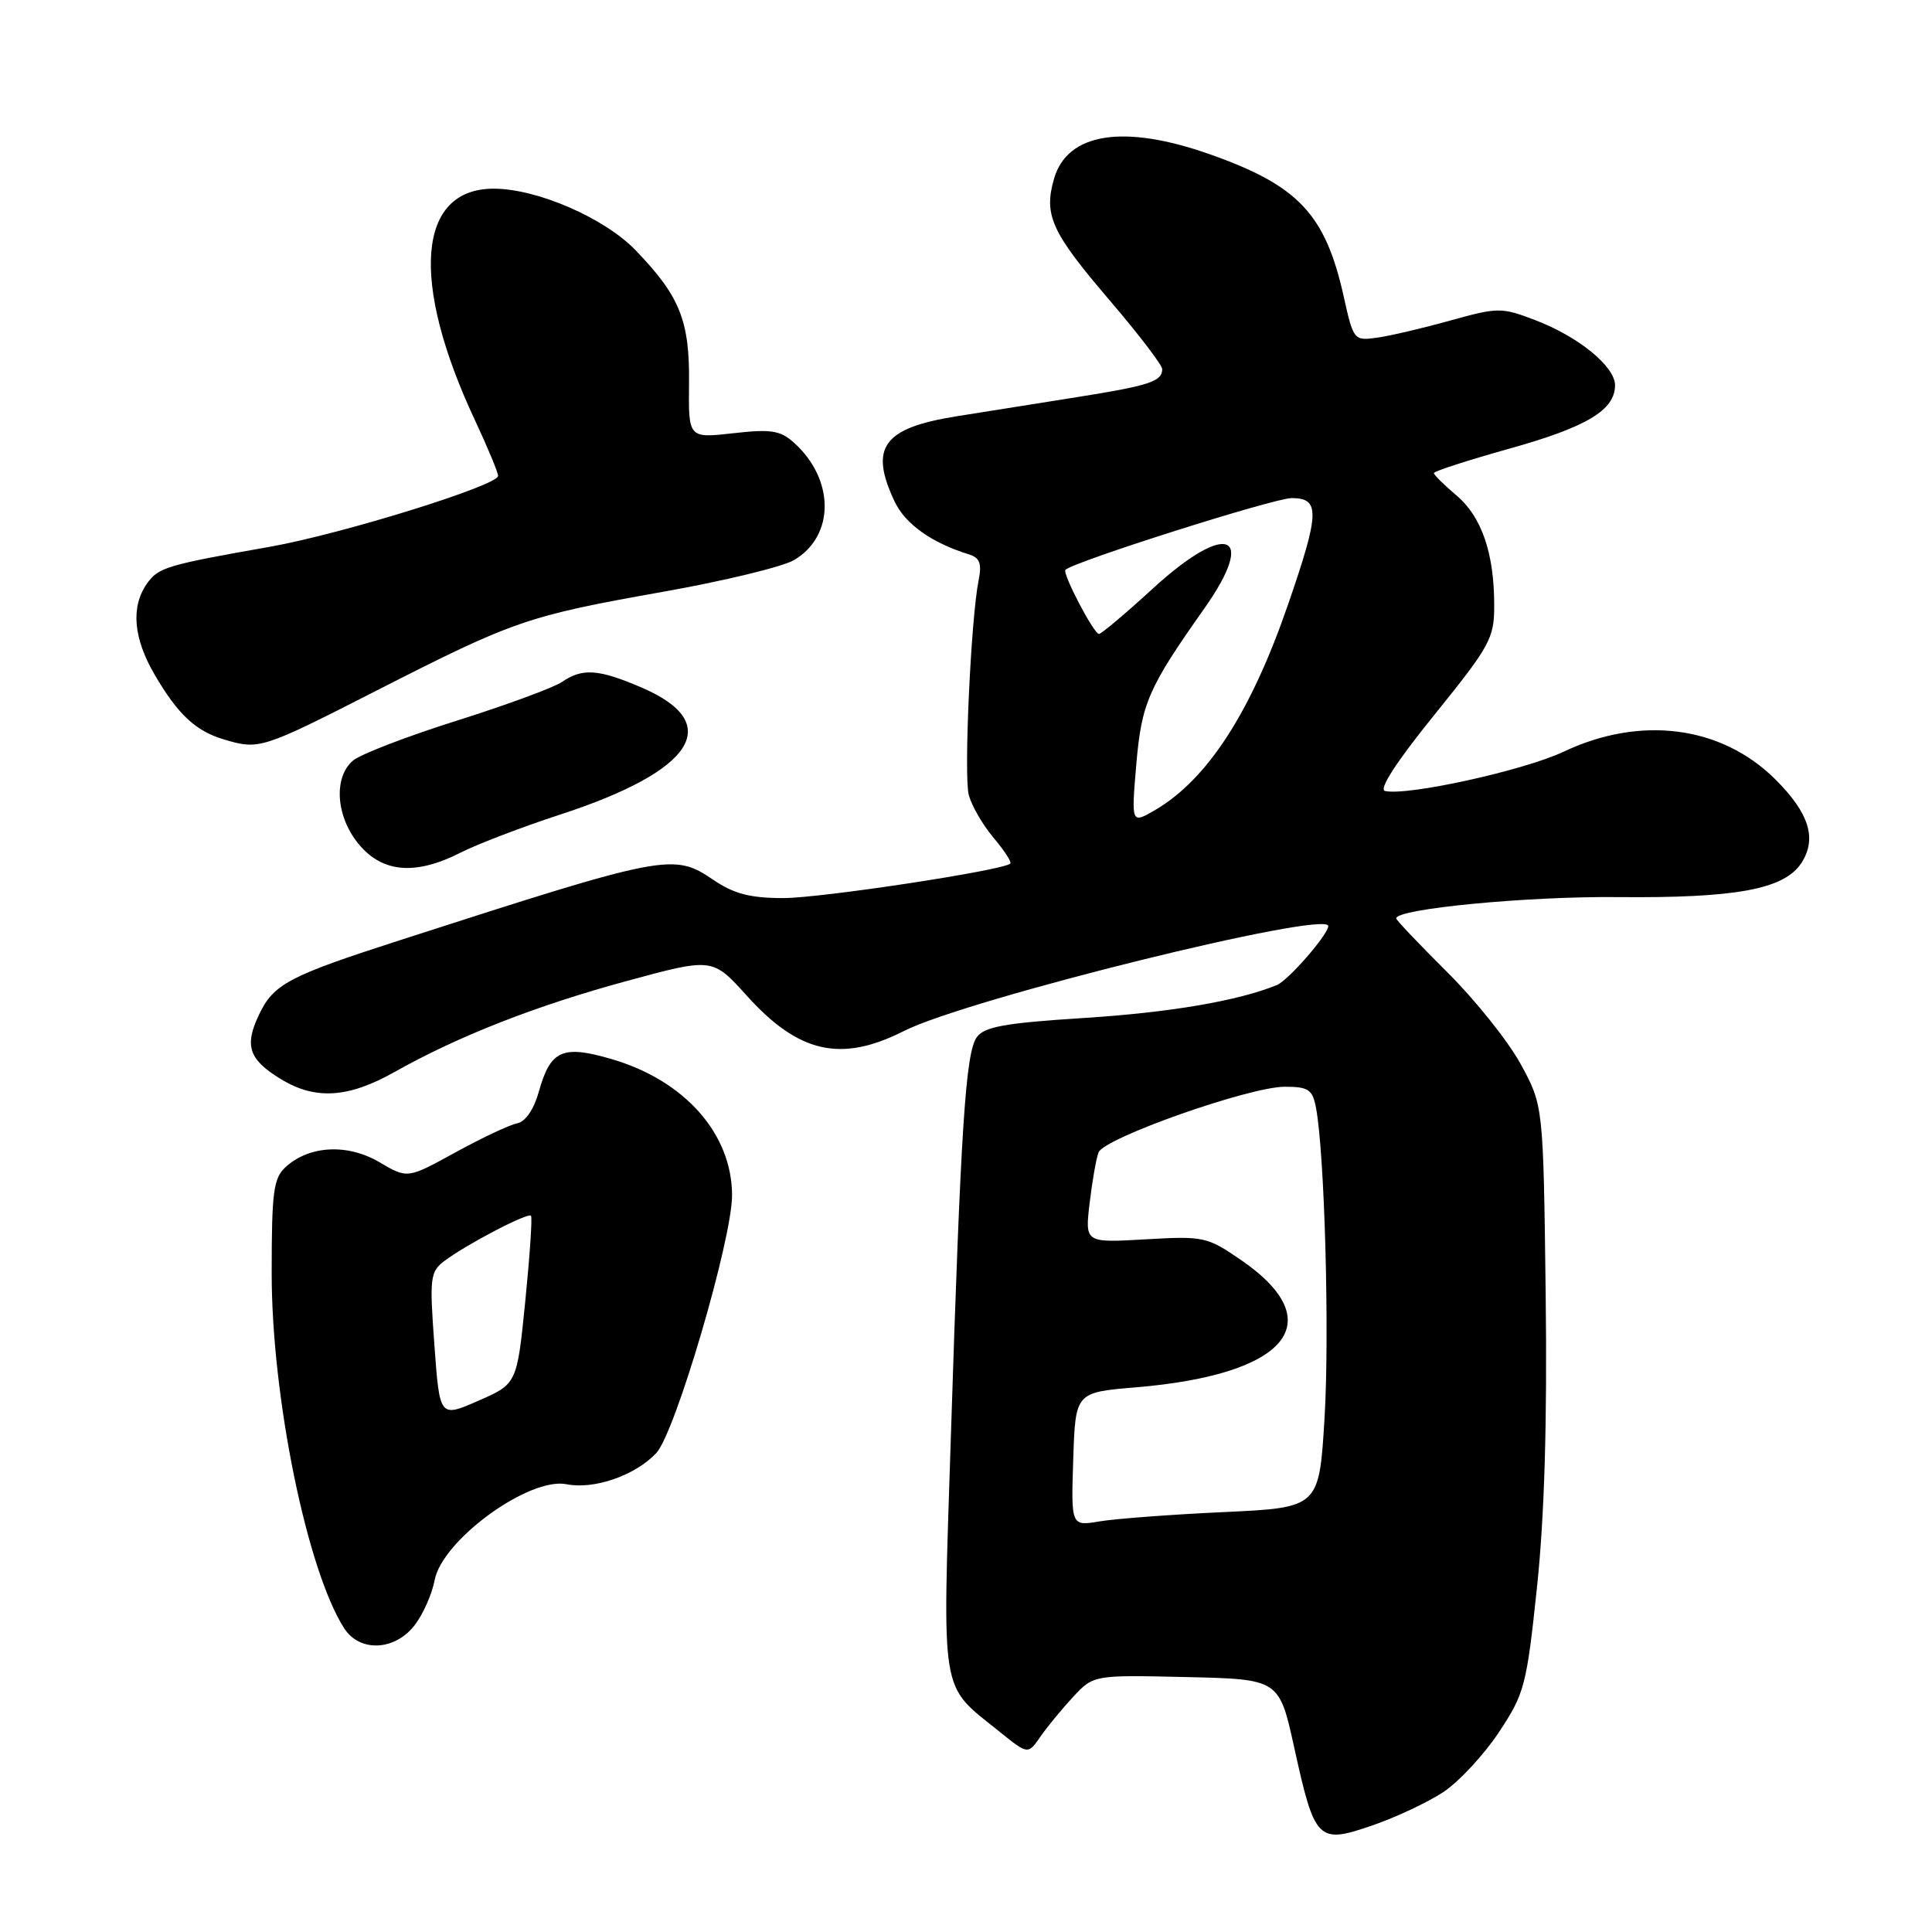 <?xml version="1.0" encoding="UTF-8" standalone="no"?>
<!DOCTYPE svg PUBLIC "-//W3C//DTD SVG 1.1//EN" "http://www.w3.org/Graphics/SVG/1.1/DTD/svg11.dtd" >
<svg xmlns="http://www.w3.org/2000/svg" xmlns:xlink="http://www.w3.org/1999/xlink" version="1.1" viewBox="0 0 256 256">
 <g >
 <path fill="currentColor"
d=" M 191.25 237.46 C 193.31 236.09 196.62 232.53 198.60 229.55 C 202.01 224.41 202.28 223.38 203.66 210.31 C 204.65 200.94 205.02 188.46 204.81 171.50 C 204.50 146.50 204.50 146.50 201.50 141.00 C 199.85 137.97 195.46 132.48 191.75 128.80 C 188.04 125.11 185.00 121.91 185.00 121.69 C 185.00 120.42 202.40 118.75 214.31 118.87 C 230.01 119.02 236.40 117.84 238.68 114.37 C 240.80 111.13 239.73 107.72 235.19 103.22 C 228.07 96.17 217.38 94.78 207.20 99.60 C 201.93 102.09 186.49 105.49 183.52 104.81 C 182.65 104.61 185.05 100.91 190.08 94.70 C 197.46 85.56 198.00 84.58 197.99 80.20 C 197.99 73.28 196.32 68.45 192.97 65.63 C 191.34 64.25 190.00 62.93 190.00 62.69 C 190.00 62.44 194.50 60.99 199.99 59.45 C 210.24 56.59 214.00 54.34 214.00 51.05 C 214.00 48.56 209.17 44.61 203.43 42.42 C 198.95 40.71 198.52 40.71 192.14 42.48 C 188.49 43.50 184.12 44.52 182.43 44.75 C 179.42 45.17 179.33 45.06 178.06 39.34 C 175.63 28.39 172.07 24.59 160.30 20.44 C 148.89 16.41 141.41 17.59 139.66 23.70 C 138.28 28.49 139.32 30.77 146.97 39.72 C 150.84 44.24 154.00 48.38 154.00 48.91 C 154.00 50.54 152.30 51.10 142.72 52.62 C 137.65 53.42 130.44 54.57 126.69 55.17 C 117.00 56.72 115.15 59.30 118.55 66.47 C 119.97 69.45 123.45 71.93 128.37 73.45 C 129.83 73.90 130.12 74.67 129.67 76.90 C 128.65 81.98 127.70 102.67 128.36 105.30 C 128.71 106.70 130.18 109.25 131.62 110.97 C 133.07 112.68 134.08 114.24 133.87 114.43 C 132.88 115.34 108.81 119.00 103.79 119.00 C 99.42 119.00 97.26 118.44 94.54 116.60 C 89.25 113.00 88.33 113.18 53.00 124.58 C 38.23 129.34 36.26 130.38 34.32 134.45 C 32.35 138.58 32.97 140.40 37.22 142.99 C 41.78 145.77 46.14 145.50 52.27 142.05 C 60.75 137.28 71.00 133.26 83.08 129.98 C 94.41 126.90 94.41 126.90 98.96 131.94 C 105.84 139.57 111.45 140.83 119.78 136.61 C 128.16 132.37 176.00 120.54 176.00 122.71 C 176.00 123.82 170.70 129.91 169.20 130.52 C 164.07 132.62 155.06 134.16 143.59 134.89 C 133.20 135.55 130.45 136.04 129.44 137.42 C 127.95 139.46 127.31 149.16 125.99 190.50 C 124.87 225.32 124.49 223.05 132.42 229.44 C 136.21 232.50 136.21 232.50 137.86 230.12 C 138.76 228.81 140.72 226.44 142.20 224.84 C 144.91 221.94 144.91 221.94 157.20 222.22 C 169.50 222.50 169.50 222.50 171.50 231.60 C 174.22 243.96 174.63 244.36 181.81 241.89 C 184.94 240.82 189.18 238.82 191.25 237.46 Z  M 54.90 215.40 C 56.03 213.97 57.23 211.27 57.59 209.39 C 58.58 204.07 70.12 195.67 75.08 196.67 C 78.73 197.40 84.18 195.50 86.96 192.54 C 89.47 189.87 97.00 164.26 97.00 158.39 C 97.00 150.26 90.74 143.17 81.06 140.34 C 74.54 138.43 72.95 139.14 71.41 144.61 C 70.74 147.02 69.63 148.63 68.51 148.85 C 67.51 149.05 63.84 150.78 60.34 152.70 C 53.99 156.19 53.99 156.19 50.28 154.00 C 46.07 151.52 41.02 151.77 37.88 154.61 C 36.23 156.10 36.00 157.85 36.00 168.75 C 36.00 185.15 40.68 208.07 45.60 215.75 C 47.65 218.94 52.26 218.76 54.90 215.40 Z  M 61.09 112.95 C 63.30 111.83 69.24 109.56 74.30 107.91 C 92.03 102.12 96.04 95.84 85.03 91.11 C 79.31 88.65 77.18 88.50 74.47 90.36 C 73.39 91.10 67.10 93.42 60.50 95.50 C 53.90 97.58 47.71 99.96 46.75 100.80 C 44.14 103.06 44.53 108.29 47.59 111.92 C 50.74 115.67 55.11 116.00 61.09 112.95 Z  M 49.85 91.53 C 68.10 82.22 69.83 81.62 87.83 78.42 C 95.90 76.99 103.72 75.10 105.22 74.21 C 110.65 71.01 110.62 63.48 105.16 58.62 C 103.38 57.03 102.12 56.84 97.13 57.41 C 91.22 58.07 91.22 58.07 91.30 50.79 C 91.39 42.50 90.10 39.27 84.24 33.18 C 80.12 28.89 71.17 25.00 65.42 25.00 C 55.31 25.00 54.31 37.24 62.91 55.63 C 64.61 59.26 66.00 62.60 66.00 63.06 C 66.00 64.33 45.28 70.76 35.82 72.44 C 21.99 74.88 20.98 75.19 19.46 77.35 C 17.31 80.43 17.67 84.58 20.51 89.43 C 23.58 94.67 25.92 96.86 29.64 97.97 C 34.34 99.38 34.65 99.28 49.85 91.53 Z  M 142.21 193.36 C 142.50 184.50 142.50 184.50 150.50 183.83 C 170.63 182.15 176.40 175.19 164.46 166.97 C 159.95 163.87 159.50 163.77 151.77 164.22 C 143.76 164.68 143.76 164.68 144.38 159.43 C 144.72 156.54 145.25 153.51 145.56 152.70 C 146.30 150.79 165.55 144.00 170.23 144.00 C 173.37 144.00 173.91 144.36 174.37 146.75 C 175.52 152.76 176.18 176.64 175.51 187.88 C 174.79 199.77 174.79 199.77 162.15 200.36 C 155.19 200.68 147.79 201.24 145.71 201.59 C 141.92 202.23 141.92 202.23 142.21 193.36 Z  M 150.56 101.34 C 151.26 93.18 152.12 91.19 159.57 80.64 C 166.66 70.58 162.56 69.00 152.74 78.00 C 149.14 81.30 145.93 84.00 145.62 84.00 C 144.93 84.00 140.72 75.94 141.18 75.50 C 142.34 74.40 168.84 66.00 171.15 66.00 C 174.94 66.00 174.88 67.91 170.67 80.11 C 165.74 94.41 159.99 103.28 153.05 107.34 C 149.90 109.17 149.90 109.17 150.56 101.34 Z  M 57.56 178.23 C 56.90 169.24 56.99 168.52 58.92 167.06 C 61.85 164.86 69.97 160.62 70.36 161.10 C 70.55 161.32 70.20 166.42 69.60 172.44 C 68.50 183.37 68.50 183.37 63.38 185.61 C 58.26 187.85 58.26 187.85 57.56 178.23 Z "/>
</g>
</svg>